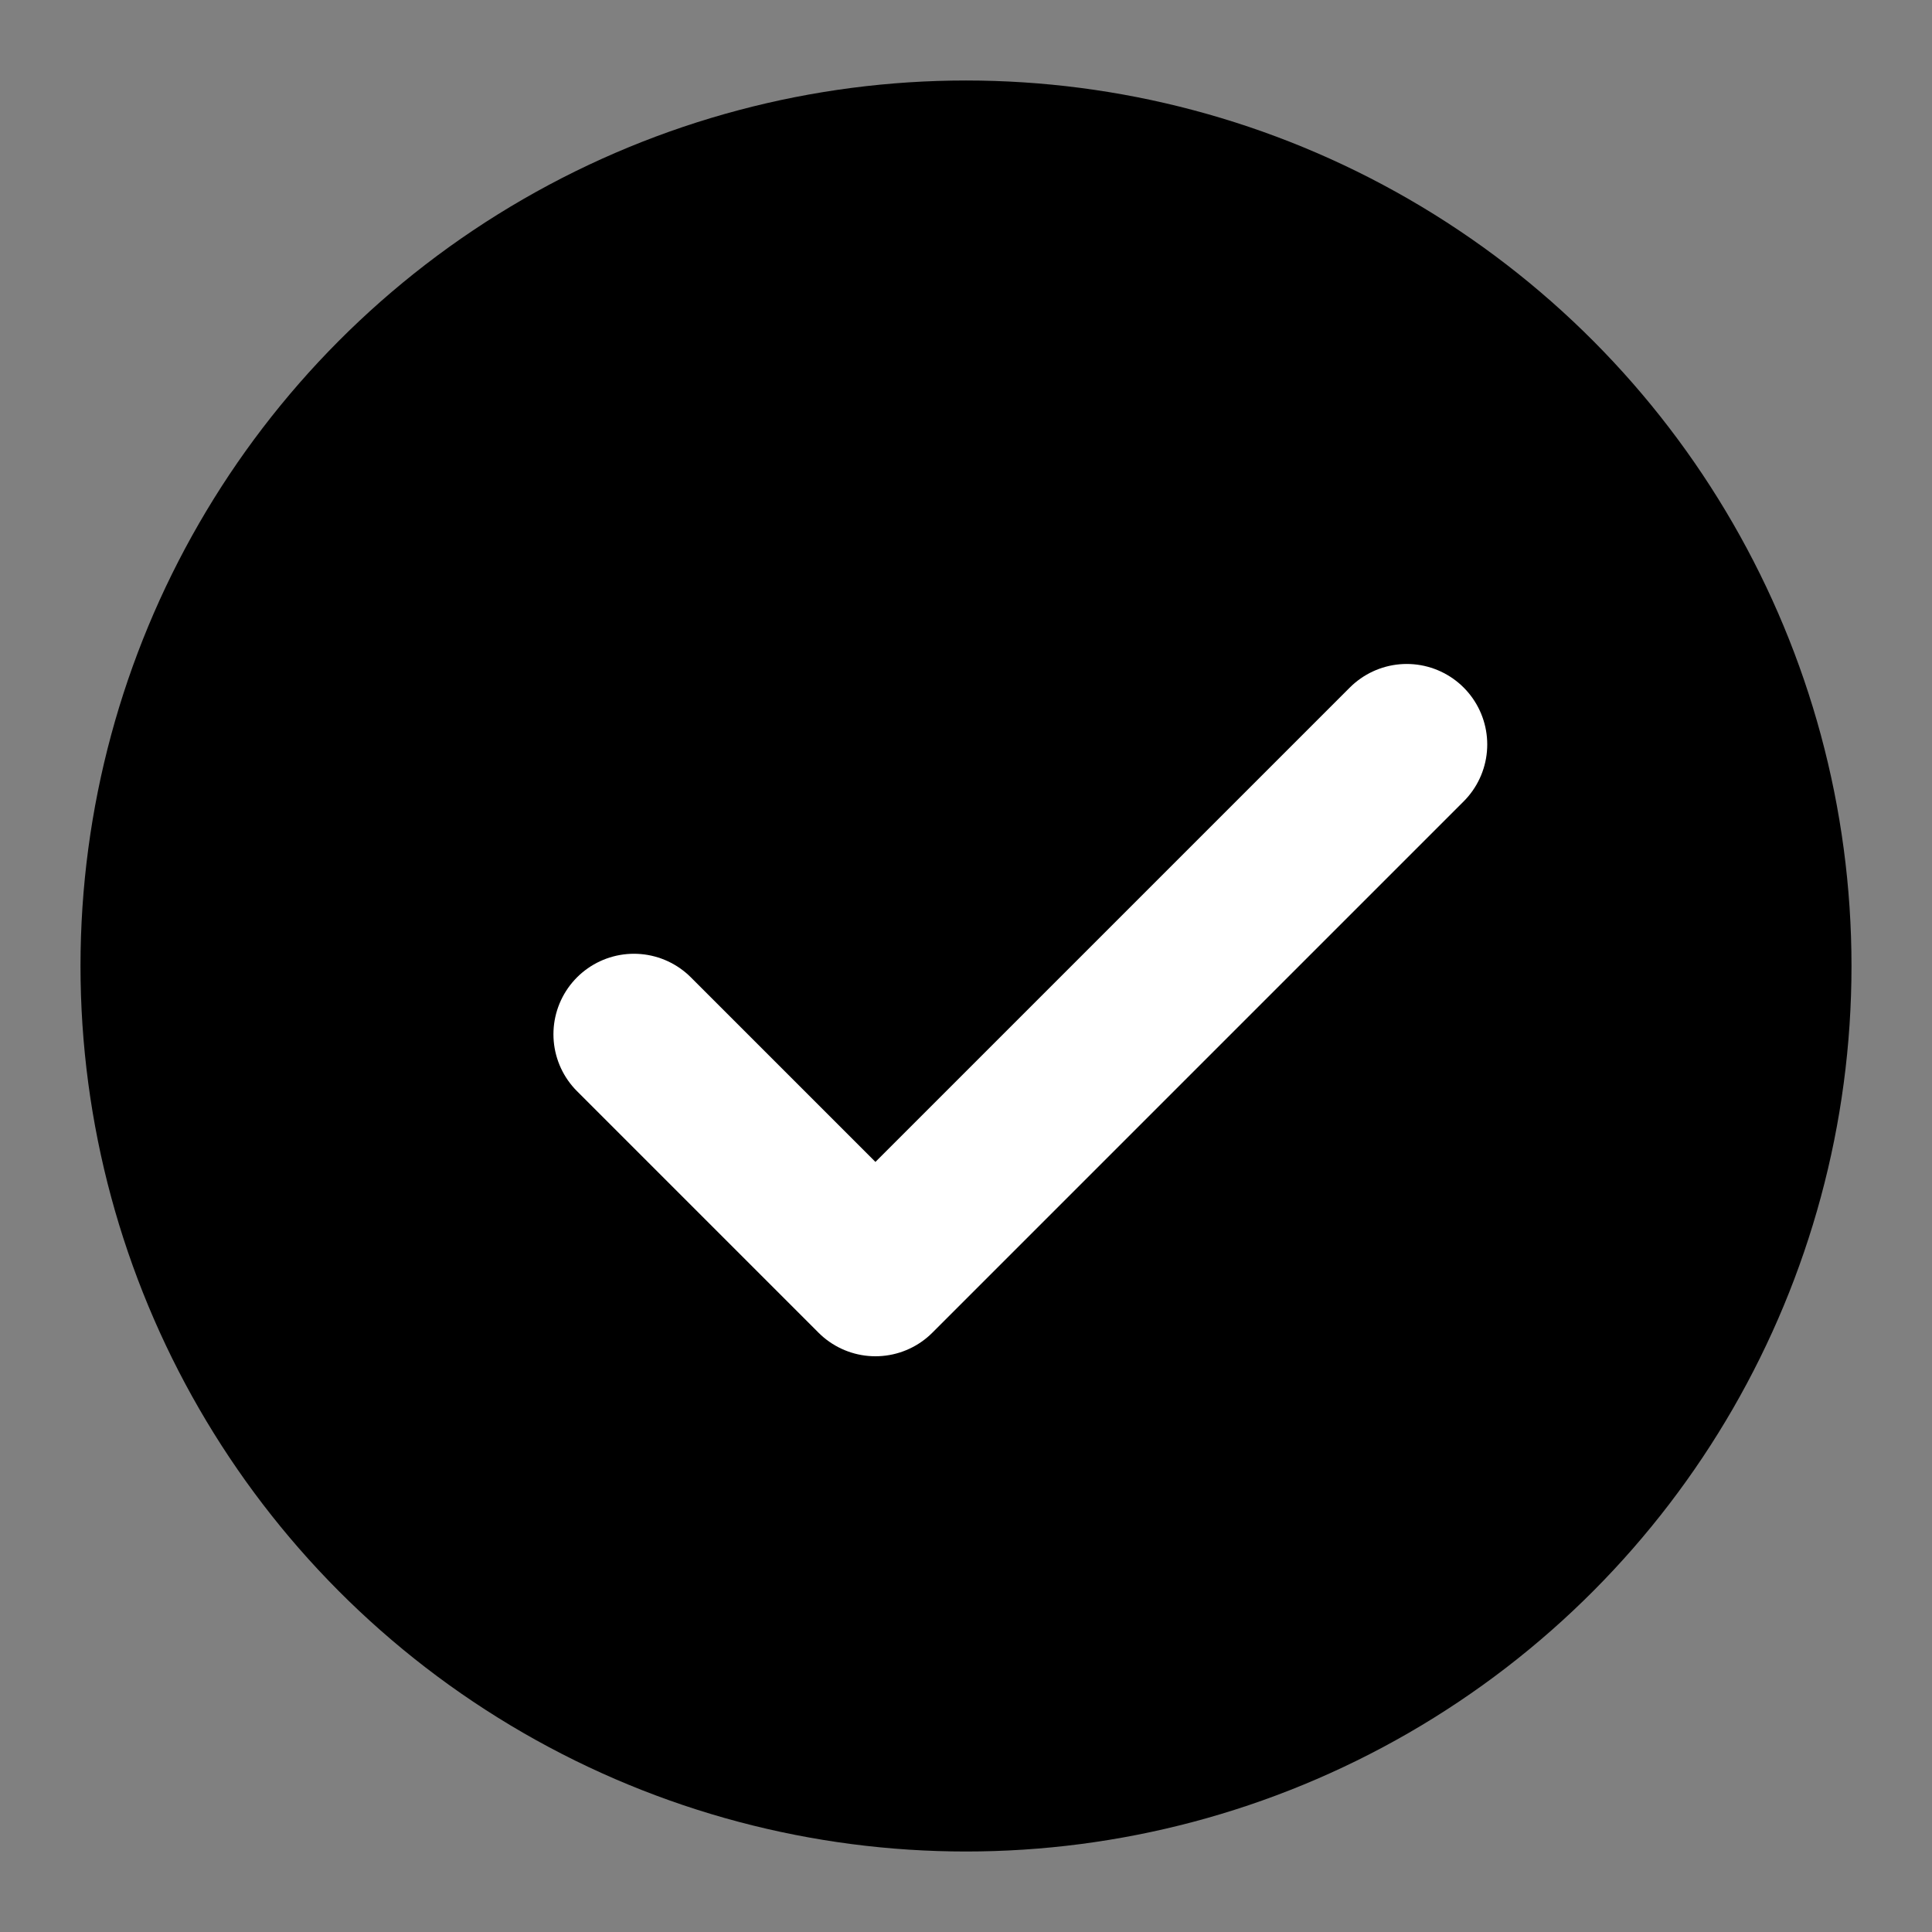 <svg width="24" height="24" viewBox="0 0 24 24" fill="none" xmlns="http://www.w3.org/2000/svg">
<rect x="0" y="0" width="24" height="24" fill="#808080" stroke="none"/>
<circle cx="12" cy="12" r="11" fill="currentColor"/>
<path d="M17.475 9.248L10.875 15.848L7.875 12.848" stroke="white" stroke-width="2" stroke-linecap="round" stroke-linejoin="round"/>
</svg>
